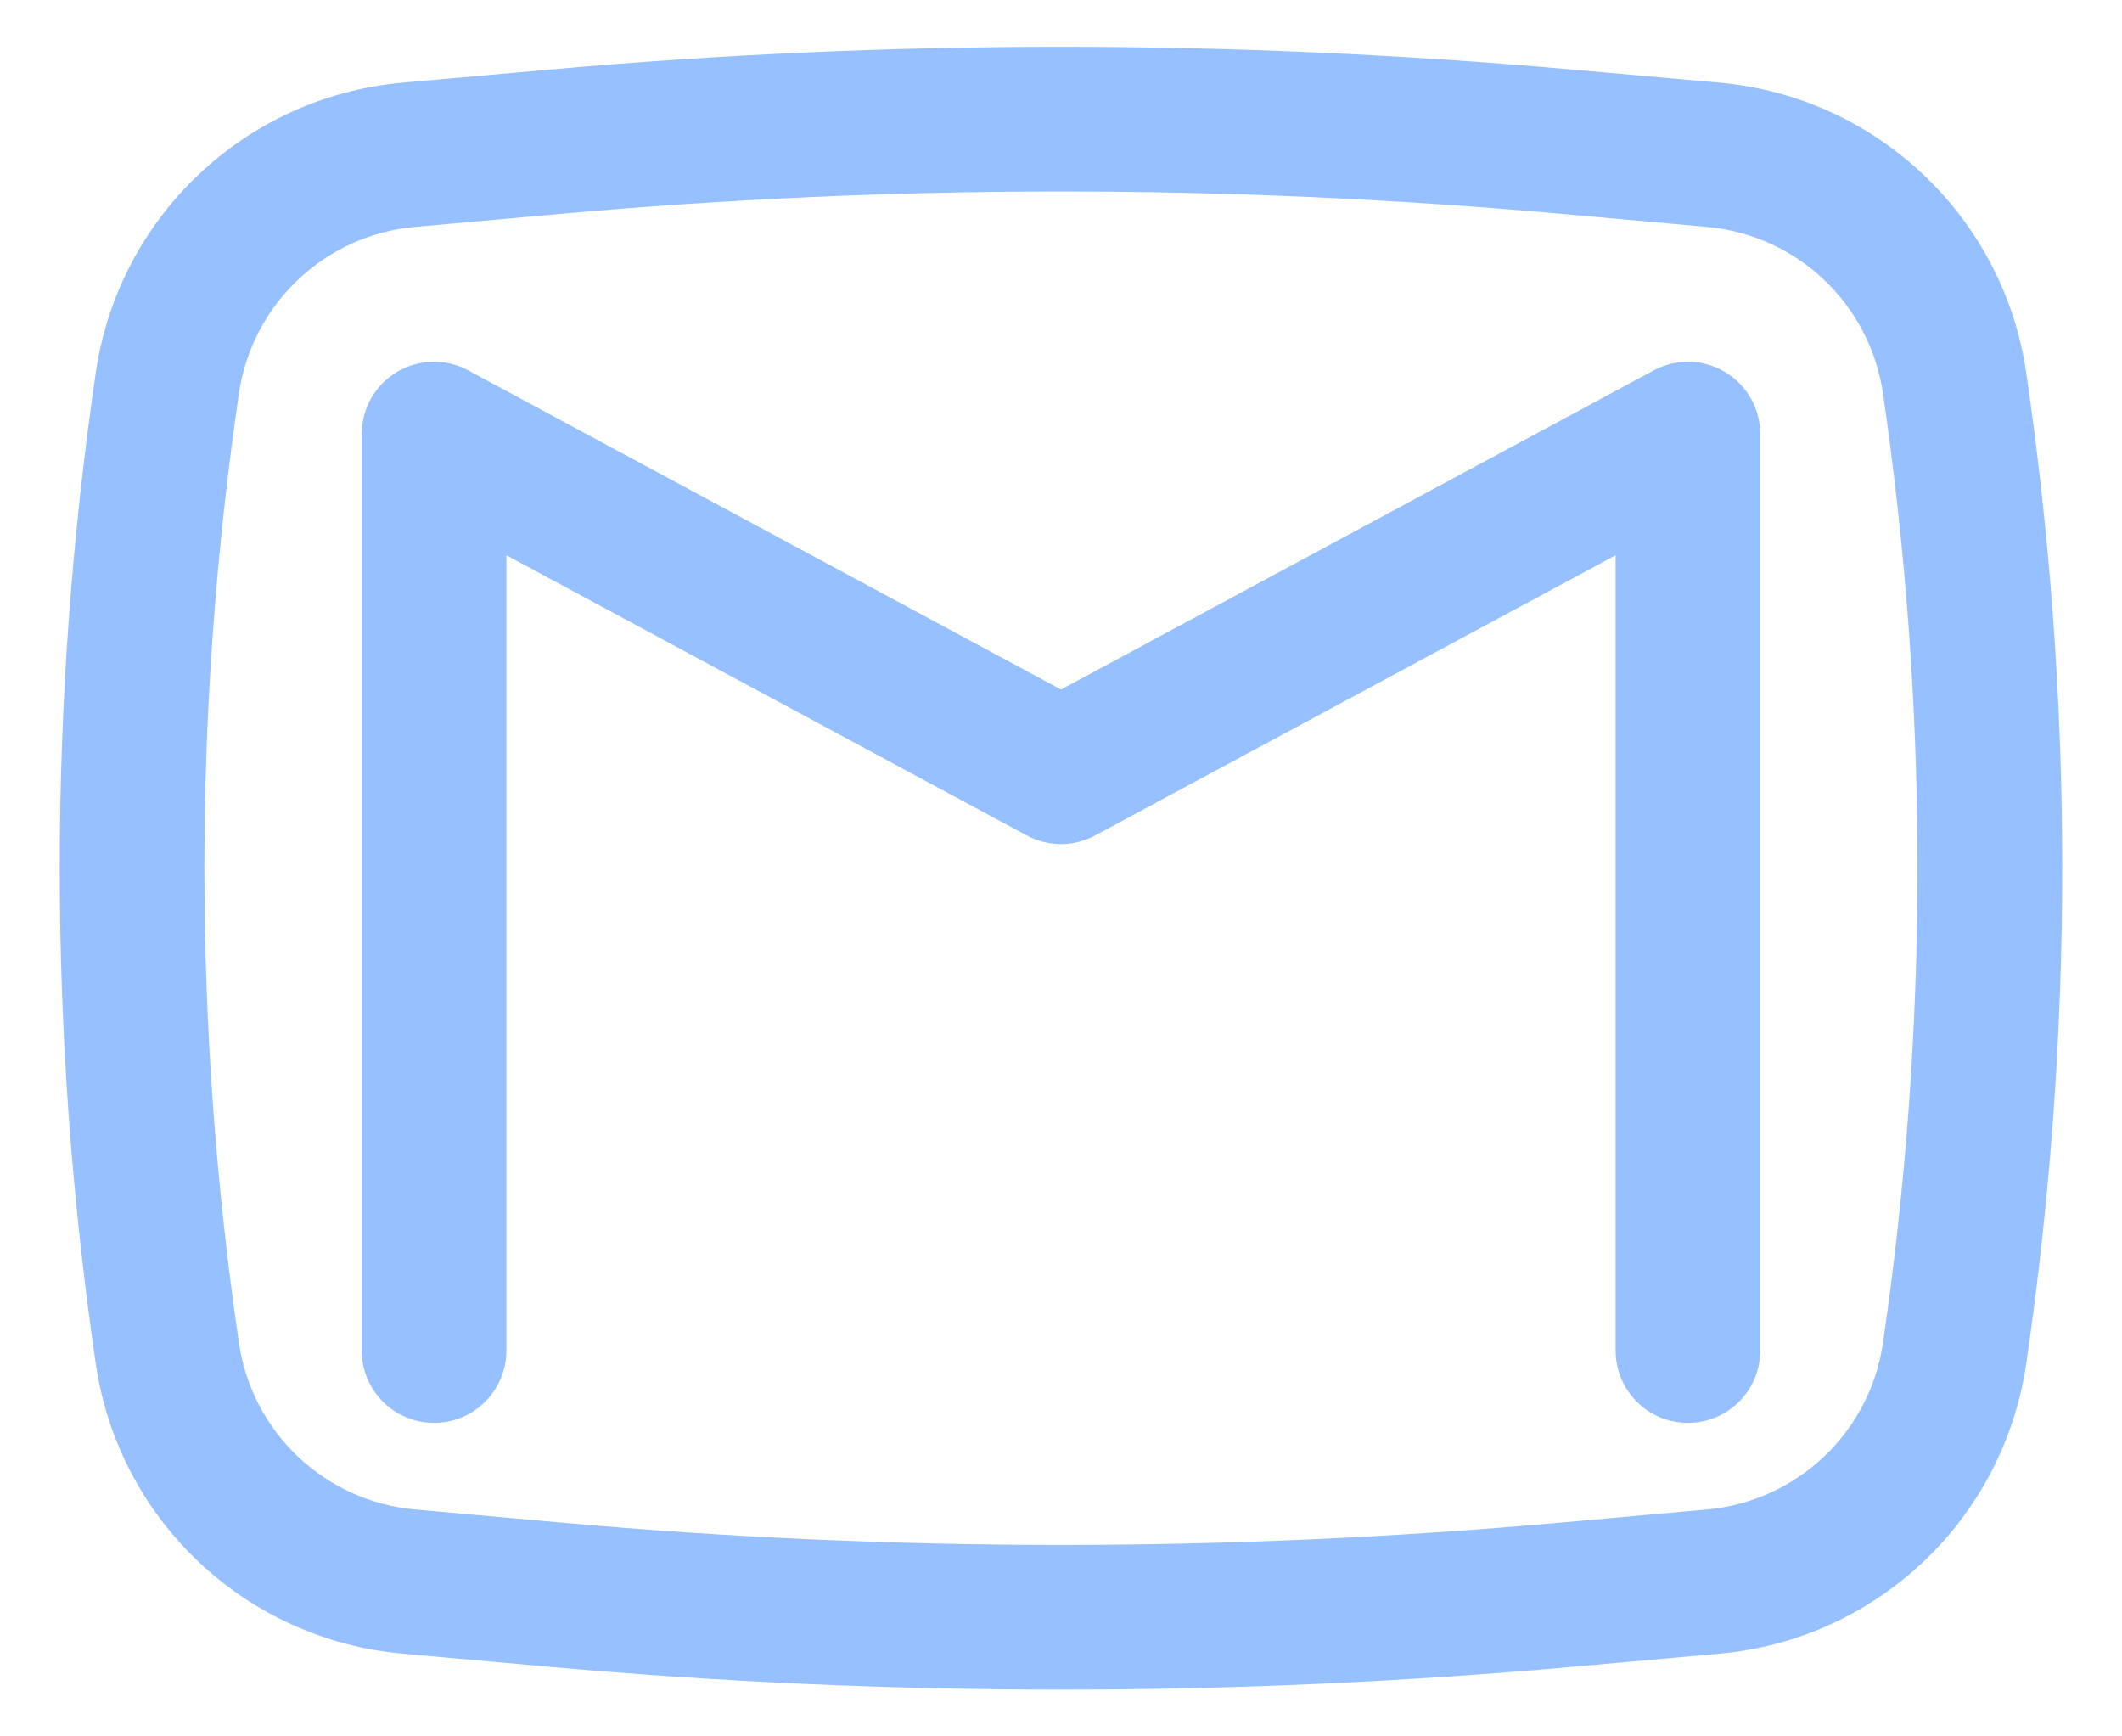 <svg width="22" height="18" viewBox="0 0 22 18" fill="none" xmlns="http://www.w3.org/2000/svg">
<path d="M4.855 3.84C4.623 3.714 4.342 3.721 4.115 3.856C3.888 3.991 3.75 4.236 3.75 4.5V14C3.75 14.414 4.085 14.75 4.5 14.75C4.914 14.75 5.25 14.414 5.25 14V5.756L10.644 8.66C10.866 8.78 11.133 8.78 11.355 8.66L16.75 5.756V14C16.75 14.414 17.085 14.75 17.5 14.75C17.914 14.75 18.25 14.414 18.25 14V4.5C18.25 4.236 18.111 3.991 17.884 3.856C17.658 3.721 17.377 3.714 17.144 3.84L11 7.148L4.855 3.84Z" fill="#96C0FF"/>
<path fill-rule="evenodd" clip-rule="evenodd" d="M16.31 0.722C12.777 0.406 9.222 0.406 5.689 0.722L4.172 0.857C2.544 1.003 1.229 2.246 0.993 3.863C0.495 7.27 0.495 10.73 0.993 14.137C1.229 15.754 2.544 16.997 4.172 17.142L5.689 17.278C9.222 17.594 12.777 17.594 16.31 17.278L17.828 17.142C19.455 16.997 20.77 15.754 21.007 14.137C21.505 10.73 21.505 7.27 21.007 3.863C20.77 2.246 19.455 1.003 17.828 0.857L16.31 0.722ZM5.823 2.216C9.267 1.908 12.732 1.908 16.177 2.216L17.694 2.352C18.63 2.435 19.387 3.15 19.522 4.08C19.999 7.343 19.999 10.657 19.522 13.92C19.387 14.85 18.63 15.565 17.694 15.648L16.177 15.784C12.732 16.092 9.267 16.092 5.823 15.784L4.305 15.648C3.369 15.565 2.613 14.85 2.477 13.92C2 10.657 2 7.343 2.477 4.08C2.613 3.15 3.369 2.435 4.305 2.352L5.823 2.216Z" fill="#96C0FF"/>
</svg>

